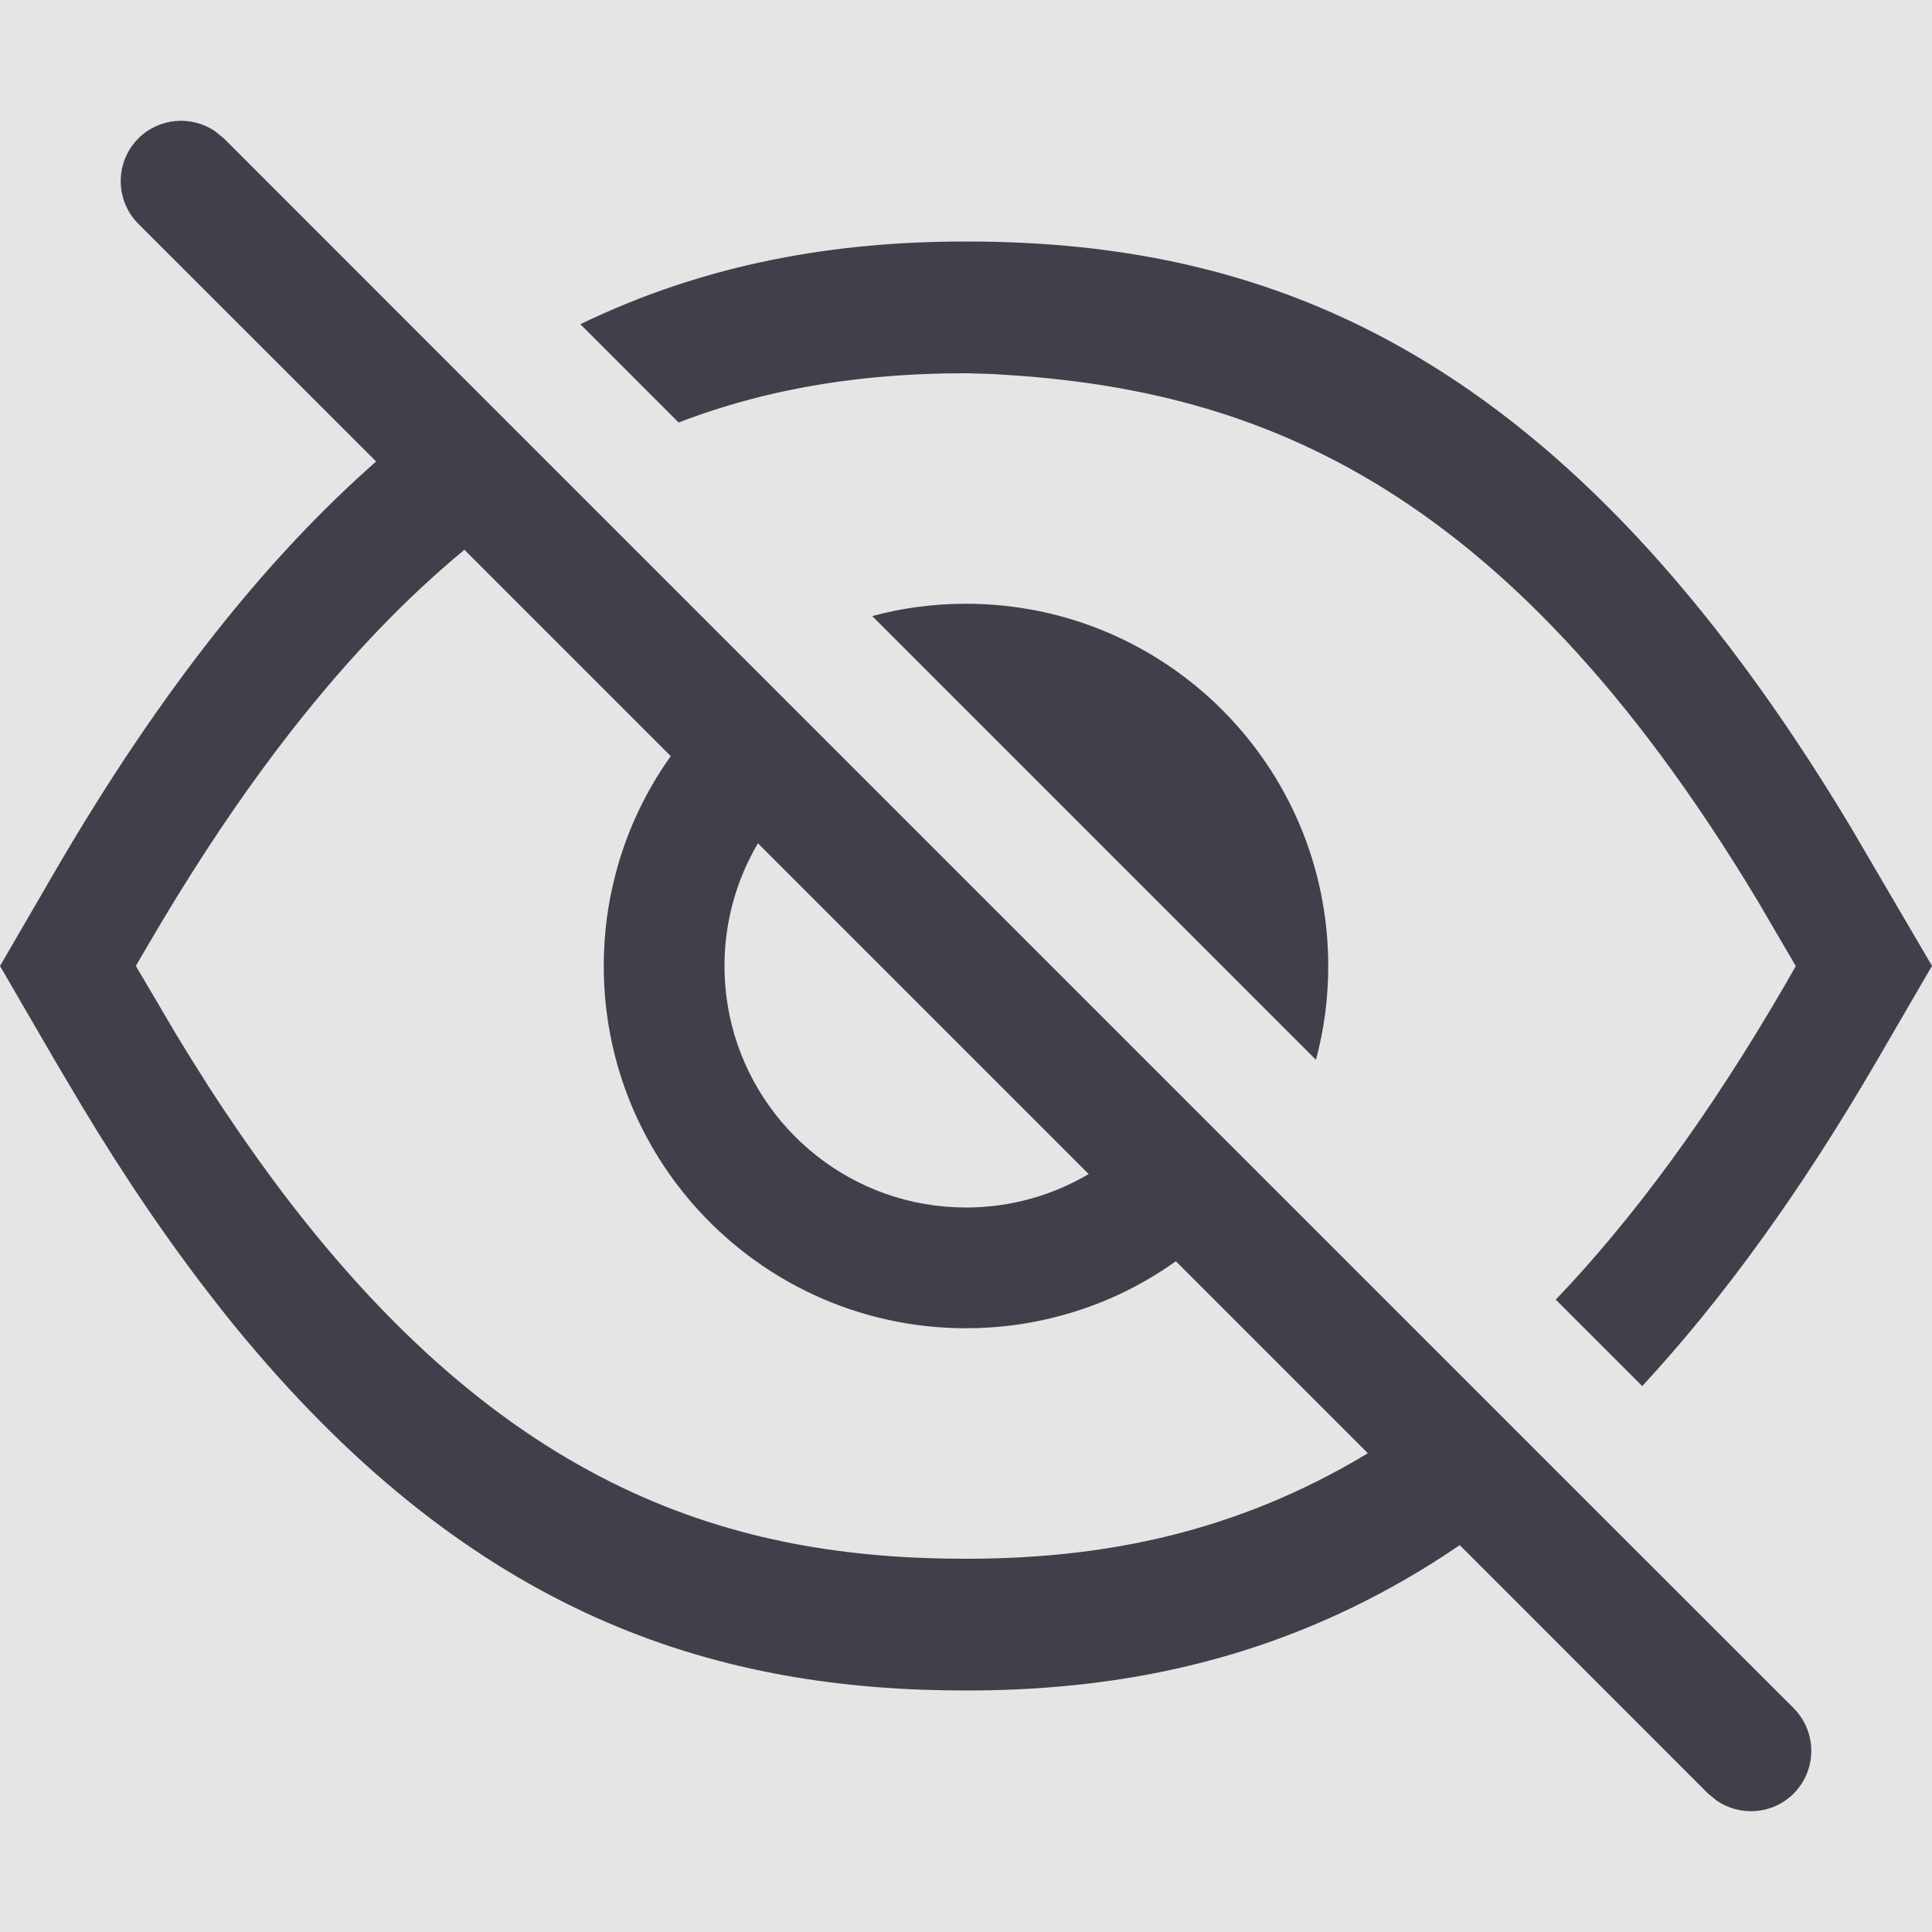 <svg width="16" height="16" viewBox="0 0 16 16" fill="none" xmlns="http://www.w3.org/2000/svg">
<rect width="16" height="16" fill="#E5E5E5"/>
<g id="Icon/Hide pass">
<g id="Icon/Hide pass_2">
<path id="Combined Shape" fill-rule="evenodd" clip-rule="evenodd" d="M1.146 1.146C1.32 0.973 1.589 0.954 1.784 1.089L1.854 1.146L3.91 3.203L4.672 3.965L6.262 5.555L6.984 6.277L9.723 9.016L10.445 9.738L12.154 11.447L12.885 12.178L14.854 14.146C15.049 14.342 15.049 14.658 14.854 14.854C14.68 15.027 14.411 15.046 14.216 14.911L14.146 14.854L12.089 12.796L12.089 12.796C11.792 12.999 11.494 13.17 11.194 13.315L11.194 13.315C10.147 13.821 9.083 14 8 14C5.98 14 4.027 13.42 2.123 11.196C2.067 11.131 2.011 11.064 1.955 10.996C1.899 10.927 1.843 10.858 1.788 10.786C1.416 10.312 1.046 9.772 0.677 9.158C0.677 9.158 0.677 9.158 0.677 9.158L0.456 8.785V8.785L0 8V8L0.456 7.215V7.215C1.332 5.709 2.218 4.61 3.115 3.822L1.146 1.854C0.951 1.658 0.951 1.342 1.146 1.146ZM3.846 4.553C3.603 4.754 3.359 4.981 3.115 5.237L3.115 5.237C2.486 5.896 1.856 6.744 1.224 7.83L1.125 7.999V7.999L1.439 8.533C1.536 8.695 1.633 8.85 1.729 9C1.907 9.276 2.086 9.534 2.263 9.774C4.185 12.364 6.096 12.909 8 12.909C9.106 12.909 10.216 12.707 11.328 12.035L9.738 10.445L9.738 10.445C9.451 10.65 9.127 10.805 8.777 10.898L8.777 10.898C8.529 10.965 8.269 11 8 11C7.097 11 6.287 10.601 5.737 9.97C5.278 9.443 5 8.754 5 8C5 7.731 5.035 7.471 5.102 7.223C5.195 6.873 5.35 6.549 5.555 6.262L3.846 4.553L3.846 4.553ZM6.277 6.984C6.101 7.282 6 7.629 6 8C6 8.042 6.001 8.084 6.004 8.125C6.012 8.251 6.031 8.373 6.061 8.492C6.28 9.358 7.065 10 8 10C8.371 10 8.718 9.899 9.016 9.723L6.277 6.984L6.277 6.984ZM13.6 11.479L12.884 10.763C13.514 10.104 14.144 9.256 14.775 8.17L14.872 8.001L14.56 7.467C12.431 3.92 10.316 3.209 8.21 3.097L8 3.091C7.208 3.091 6.415 3.194 5.62 3.499L4.806 2.685C5.853 2.179 6.917 2 8 2C10.534 2 12.963 2.913 15.323 6.843L16 7.999L15.543 8.785C14.901 9.889 14.253 10.774 13.6 11.479ZM7.223 5.102C7.471 5.035 7.731 5 8 5C9.657 5 11 6.343 11 8C11 8.269 10.965 8.529 10.898 8.777L7.223 5.102Z" fill="#40404B"/>
<mask id="mask0_501_1732" style="mask-type:alpha" maskUnits="userSpaceOnUse" x="0" y="1" width="16" height="14">
<path id="Combined Shape_2" fill-rule="evenodd" clip-rule="evenodd" d="M1.146 1.146C1.32 0.973 1.589 0.954 1.784 1.089L1.854 1.146L3.91 3.203L4.672 3.965L6.262 5.555L6.984 6.277L9.723 9.016L10.445 9.738L12.154 11.447L12.885 12.178L14.854 14.146C15.049 14.342 15.049 14.658 14.854 14.854C14.68 15.027 14.411 15.046 14.216 14.911L14.146 14.854L12.089 12.796L12.089 12.796C11.792 12.999 11.494 13.17 11.194 13.315L11.194 13.315C10.147 13.821 9.083 14 8 14C5.98 14 4.027 13.42 2.123 11.196C2.067 11.131 2.011 11.064 1.955 10.996C1.899 10.927 1.843 10.858 1.788 10.786C1.416 10.312 1.046 9.772 0.677 9.158C0.677 9.158 0.677 9.158 0.677 9.158L0.456 8.785V8.785L0 8V8L0.456 7.215V7.215C1.332 5.709 2.218 4.61 3.115 3.822L1.146 1.854C0.951 1.658 0.951 1.342 1.146 1.146ZM3.846 4.553C3.603 4.754 3.359 4.981 3.115 5.237L3.115 5.237C2.486 5.896 1.856 6.744 1.224 7.83L1.125 7.999V7.999L1.439 8.533C1.536 8.695 1.633 8.85 1.729 9C1.907 9.276 2.086 9.534 2.263 9.774C4.185 12.364 6.096 12.909 8 12.909C9.106 12.909 10.216 12.707 11.328 12.035L9.738 10.445L9.738 10.445C9.451 10.65 9.127 10.805 8.777 10.898L8.777 10.898C8.529 10.965 8.269 11 8 11C7.097 11 6.287 10.601 5.737 9.97C5.278 9.443 5 8.754 5 8C5 7.731 5.035 7.471 5.102 7.223C5.195 6.873 5.35 6.549 5.555 6.262L3.846 4.553L3.846 4.553ZM6.277 6.984C6.101 7.282 6 7.629 6 8C6 8.042 6.001 8.084 6.004 8.125C6.012 8.251 6.031 8.373 6.061 8.492C6.28 9.358 7.065 10 8 10C8.371 10 8.718 9.899 9.016 9.723L6.277 6.984L6.277 6.984ZM13.6 11.479L12.884 10.763C13.514 10.104 14.144 9.256 14.775 8.17L14.872 8.001L14.56 7.467C12.431 3.92 10.316 3.209 8.21 3.097L8 3.091C7.208 3.091 6.415 3.194 5.62 3.499L4.806 2.685C5.853 2.179 6.917 2 8 2C10.534 2 12.963 2.913 15.323 6.843L16 7.999L15.543 8.785C14.901 9.889 14.253 10.774 13.6 11.479ZM7.223 5.102C7.471 5.035 7.731 5 8 5C9.657 5 11 6.343 11 8C11 8.269 10.965 8.529 10.898 8.777L7.223 5.102Z" fill="white"/>
</mask>
<g mask="url(#mask0_501_1732)">
</g>
</g>
</g>
</svg>
